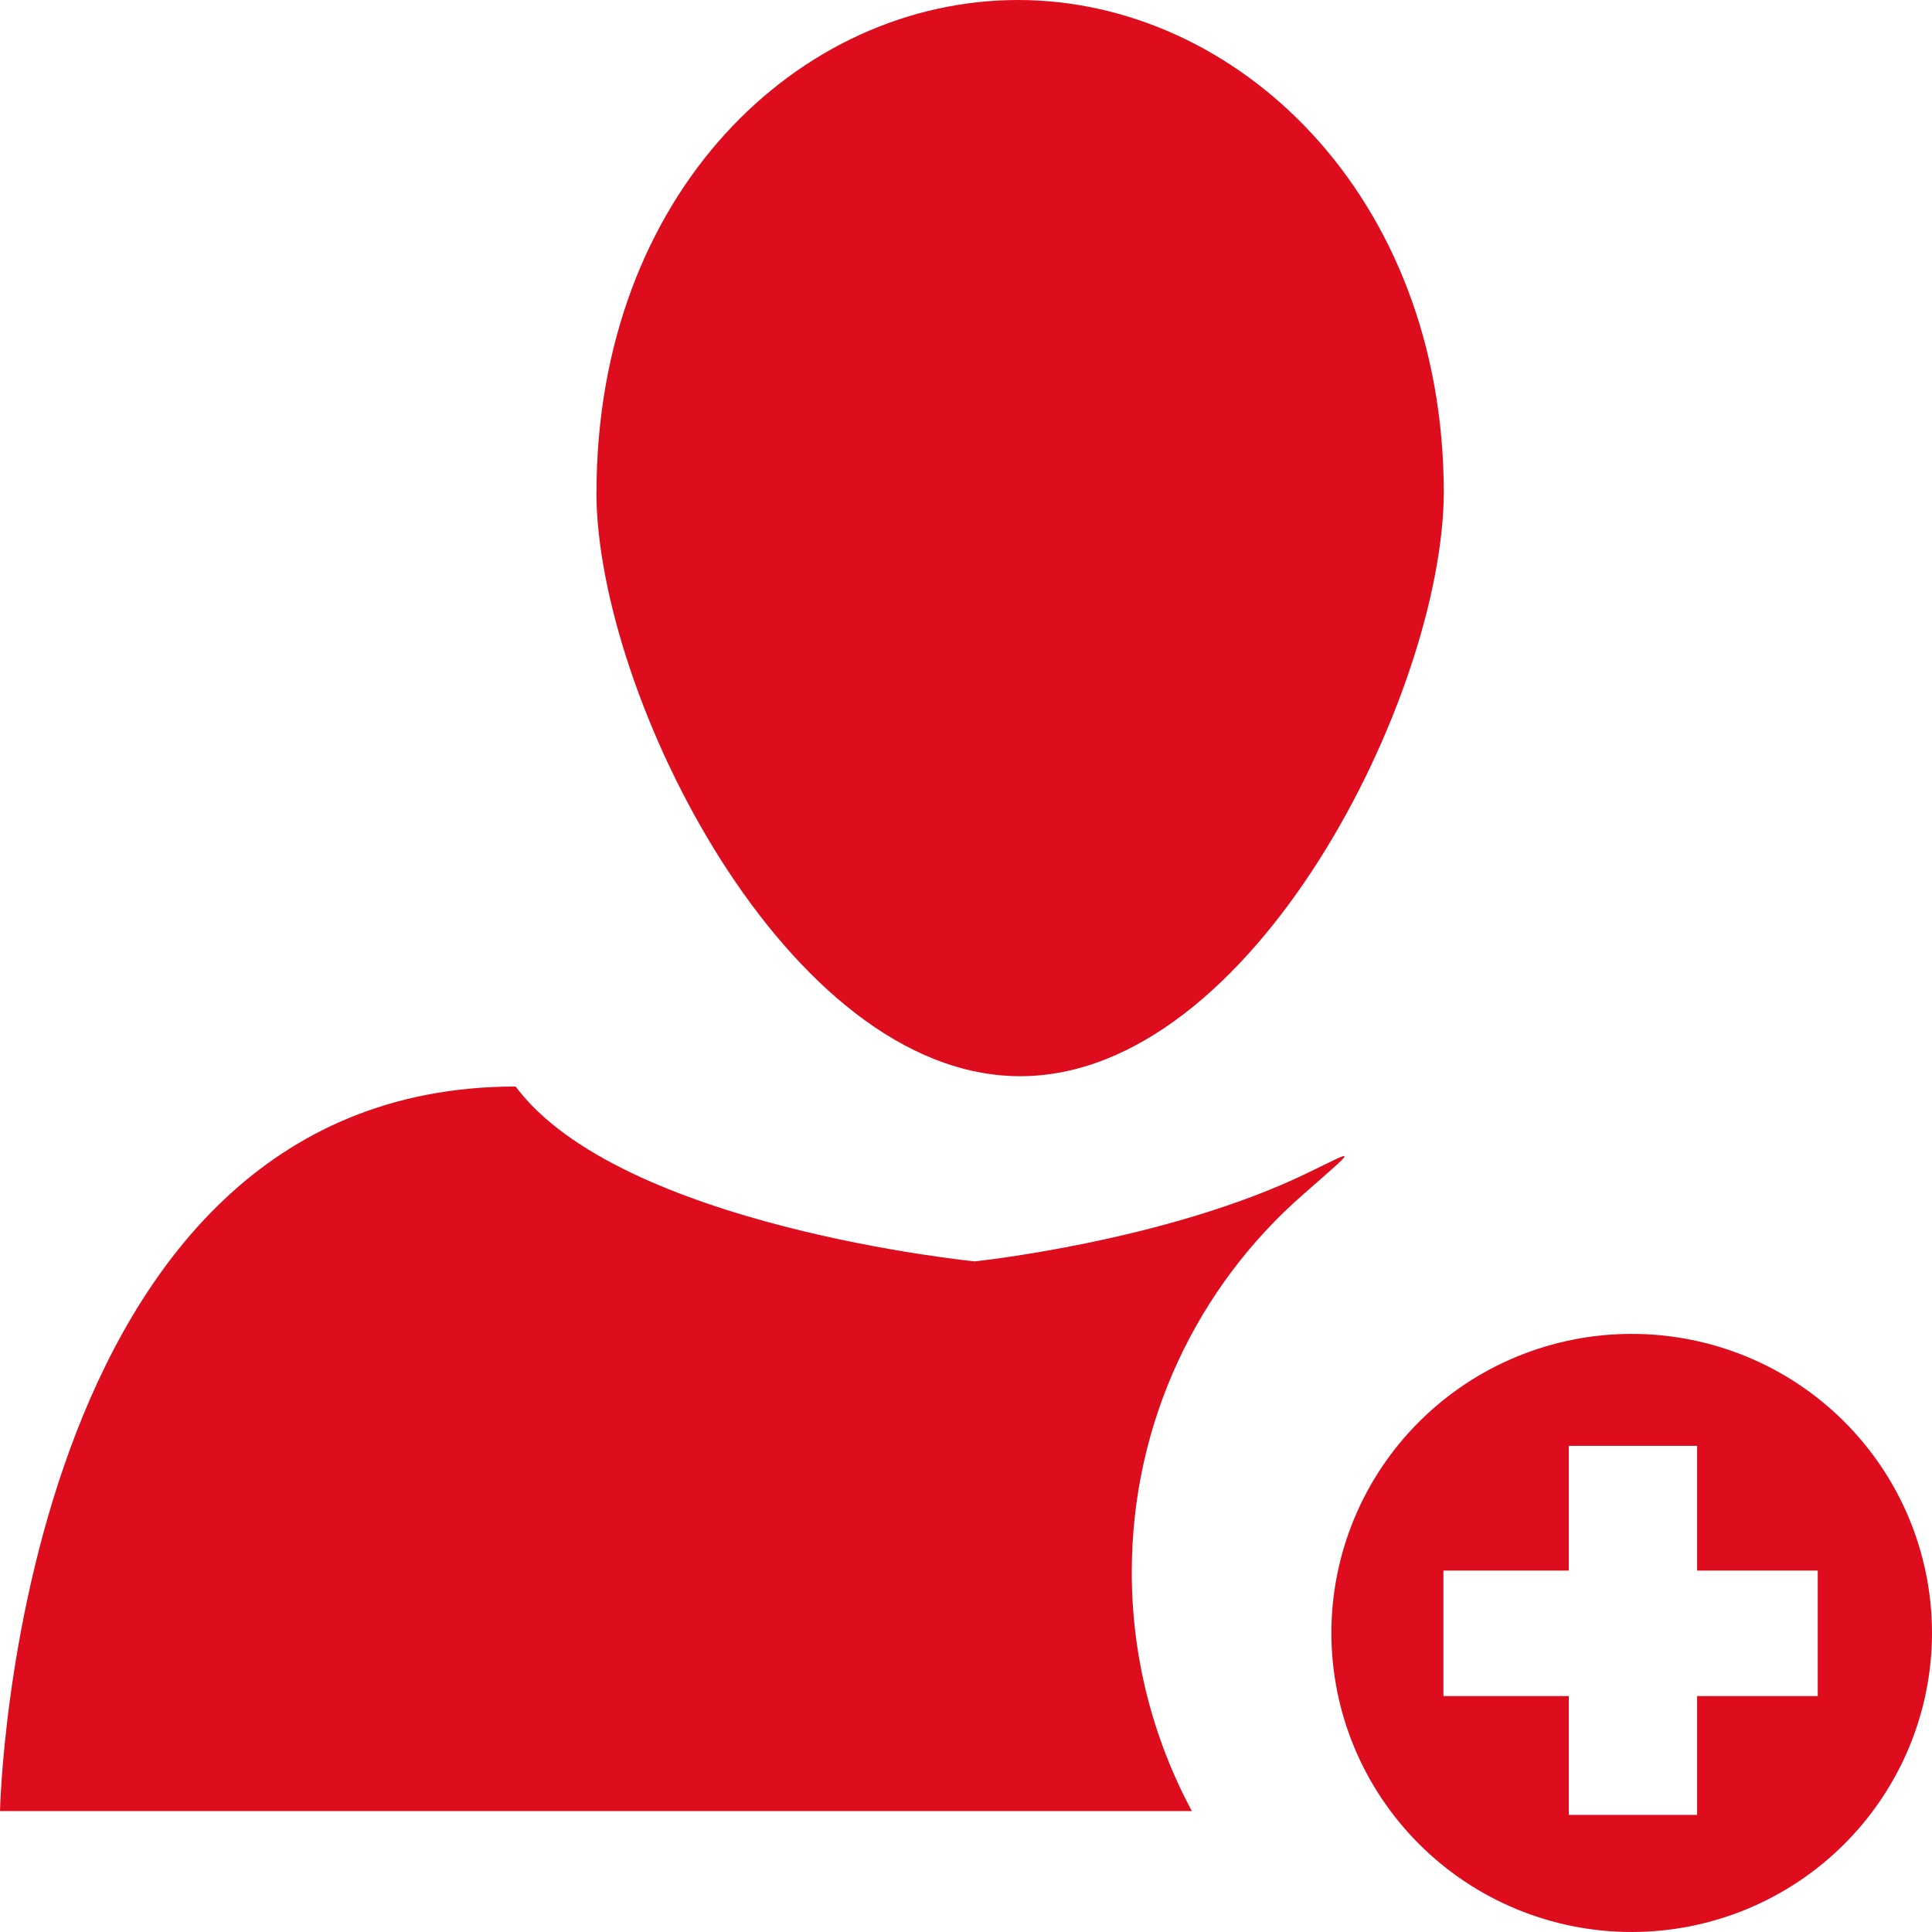 <svg width="26" height="26" viewBox="0 0 26 26" fill="none" xmlns="http://www.w3.org/2000/svg">
<path fill-rule="evenodd" clip-rule="evenodd" d="M19.43 6.637C19.43 2.619 16.639 0 13.7 0C10.756 0 8.027 2.593 8.027 6.637H8.026C8.037 9.347 10.589 14.483 13.729 14.483C16.868 14.483 19.413 9.347 19.43 6.637V6.637Z" fill="#DE0D1D"/>
<path fill-rule="evenodd" clip-rule="evenodd" d="M21.96 17.951C20.889 17.95 19.861 18.374 19.103 19.128C18.345 19.882 17.918 20.905 17.917 21.973C17.917 23.041 18.343 24.065 19.101 24.82C19.858 25.576 20.886 26 21.958 26C23.03 26 24.058 25.576 24.816 24.82C25.574 24.065 26 23.041 26 21.973C25.999 20.906 25.573 19.883 24.815 19.128C24.058 18.374 23.031 17.951 21.96 17.951V17.951ZM22.839 22.825V24.424H21.112V22.825H19.425V21.136H21.112V19.458H22.839V21.136H24.462V22.825H22.839Z" fill="#DE0D1D"/>
<path fill-rule="evenodd" clip-rule="evenodd" d="M15.231 21.157C15.231 19.128 16.125 17.308 17.538 16.074C18.294 15.41 18.25 15.469 17.59 15.788C15.69 16.707 13.117 16.975 13.117 16.975C13.117 16.975 8.346 16.506 6.939 14.622C0.203 14.622 0 24.373 0 24.373H16.04C15.508 23.384 15.23 22.279 15.231 21.157V21.157Z" fill="#DE0D1D"/>
</svg>
